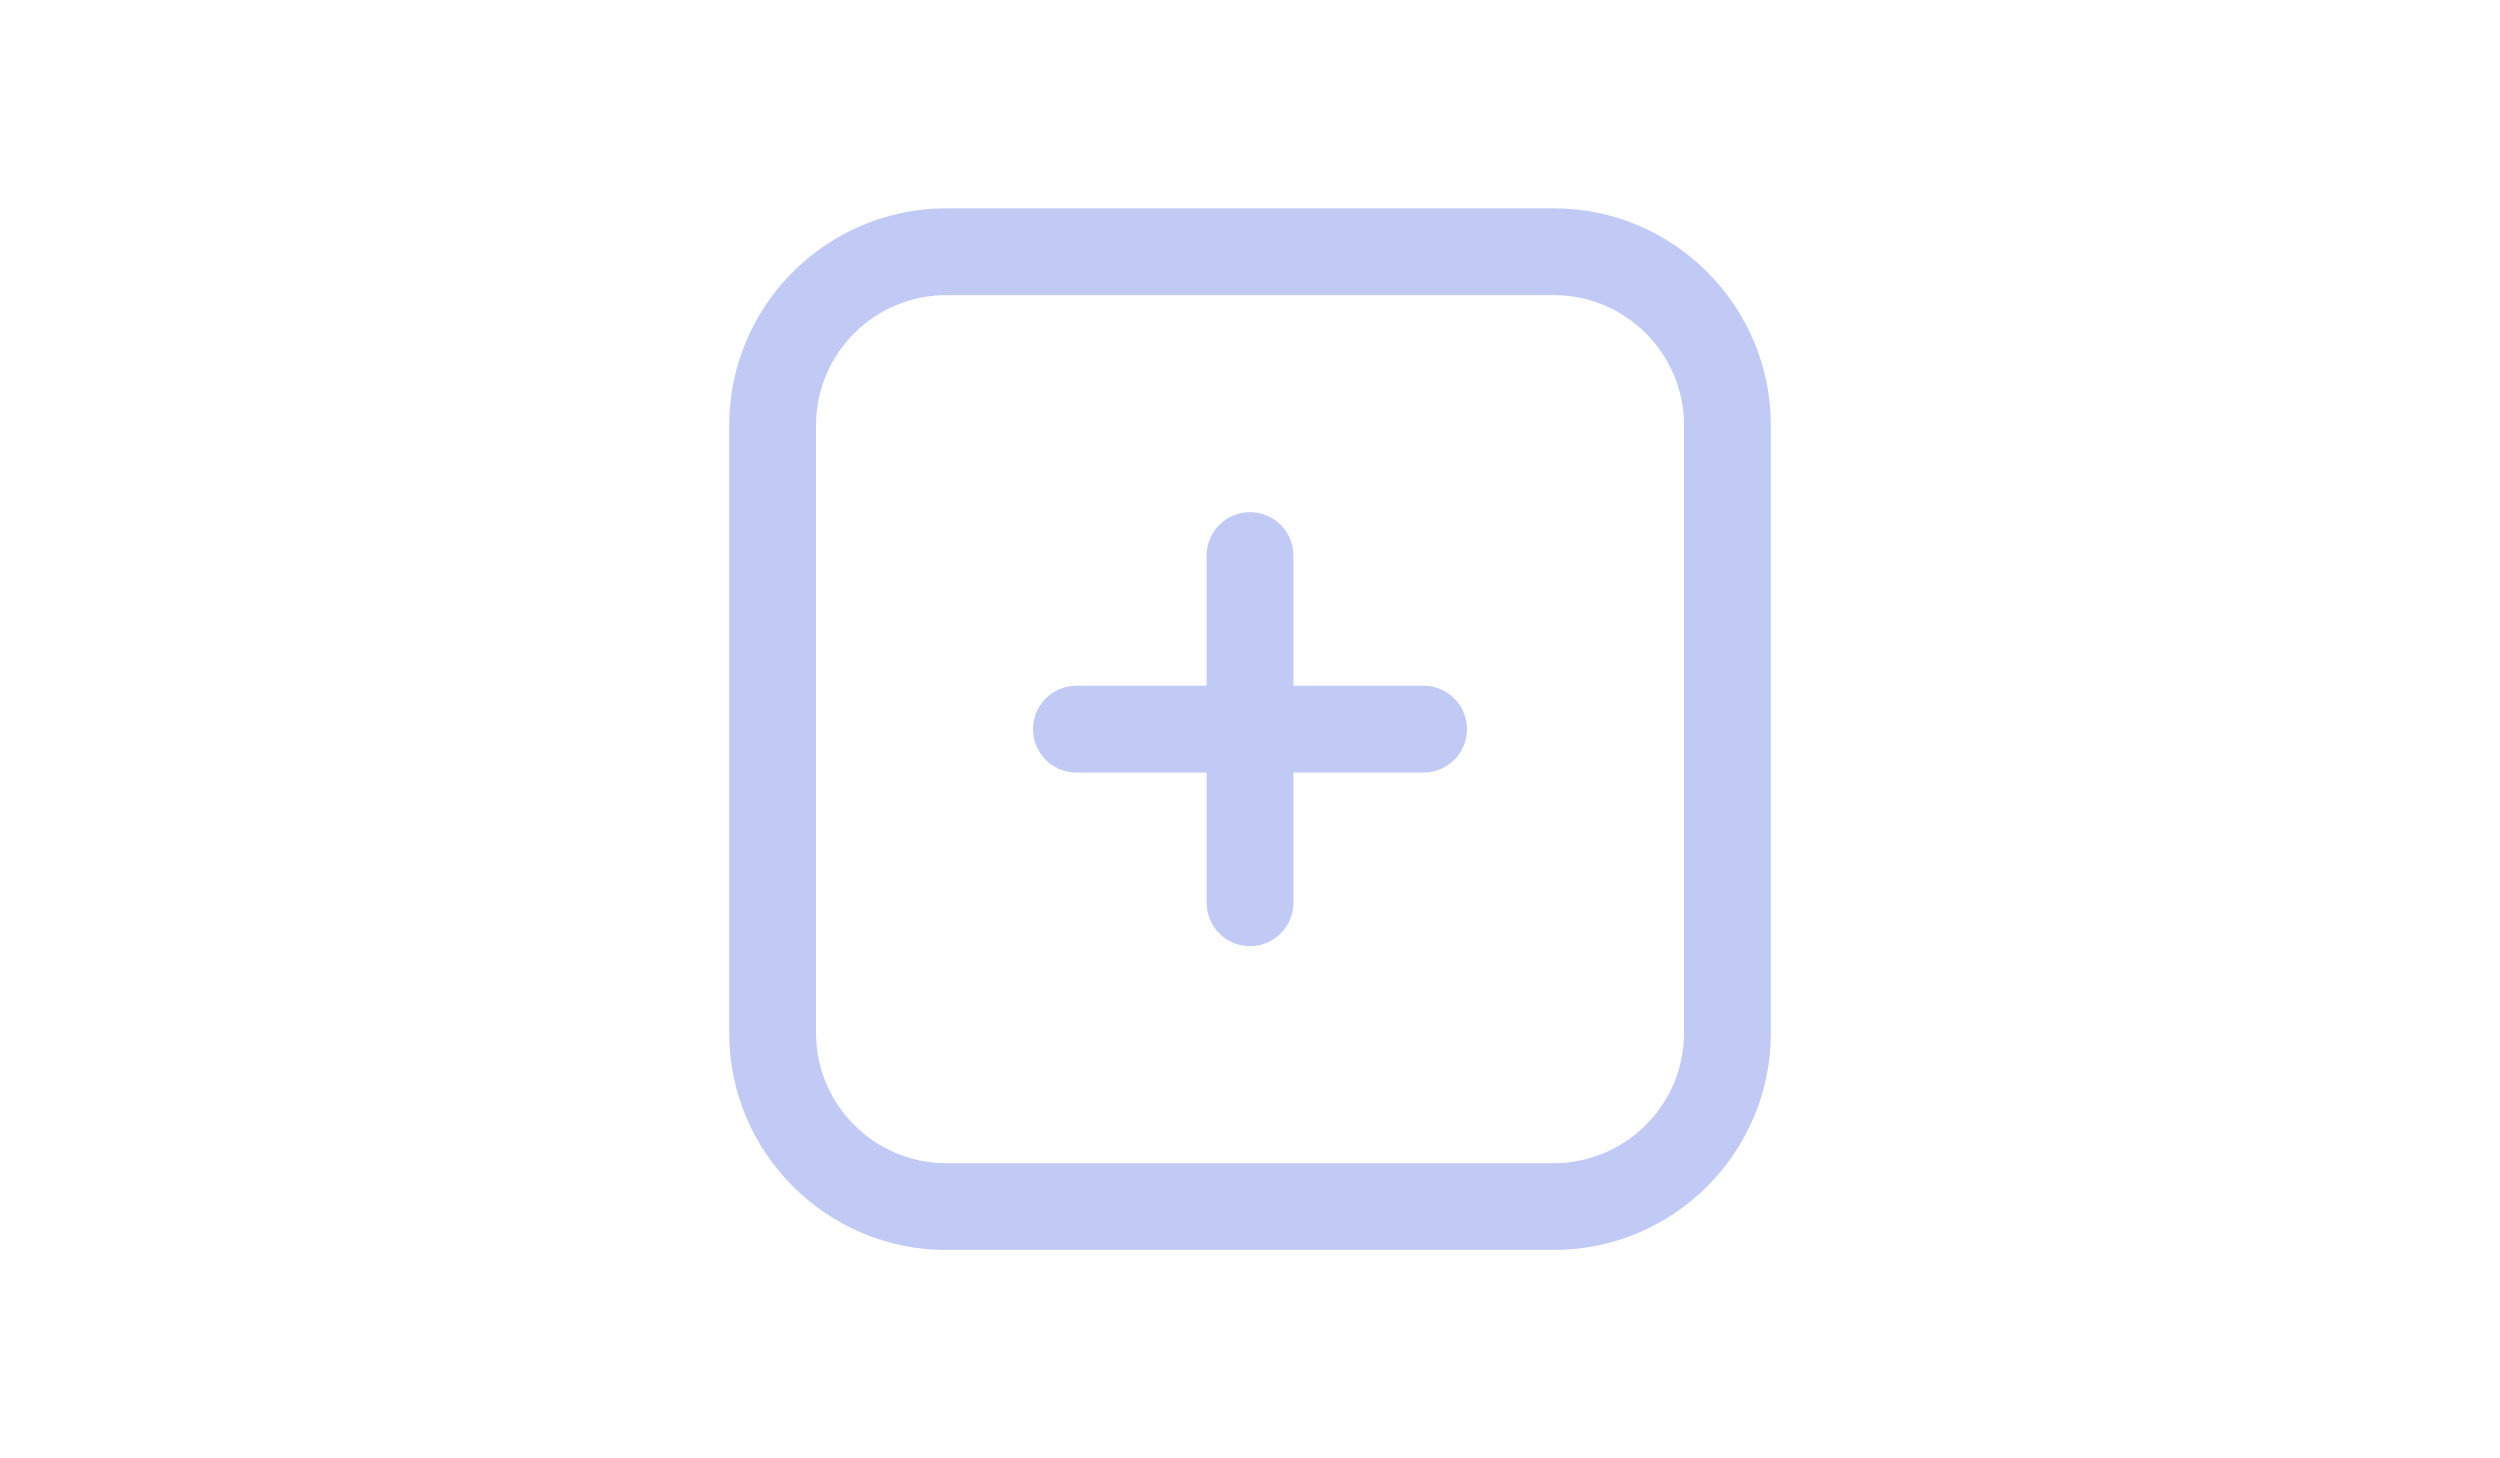 <?xml version="1.0" encoding="UTF-8" standalone="no"?>
<svg
   id="Layer_1"
   data-name="Layer 1"
   viewBox="0 0 56.25 46.875"
   width="1200"
   height="700"
   version="1.1"
   sodipodi:docname="unfocused_extra.svg"
   inkscape:version="1.3.2 (091e20ef0f, 2023-11-25, custom)"
   xmlns:inkscape="http://www.inkscape.org/namespaces/inkscape"
   xmlns:sodipodi="http://sodipodi.sourceforge.net/DTD/sodipodi-0.dtd"
   xmlns="http://www.w3.org/2000/svg"
   xmlns:svg="http://www.w3.org/2000/svg">
  <defs
     id="defs1" />
  <sodipodi:namedview
     id="namedview1"
     pagecolor="#505050"
     bordercolor="#eeeeee"
     borderopacity="1"
     inkscape:showpageshadow="0"
     inkscape:pageopacity="0"
     inkscape:pagecheckerboard="0"
     inkscape:deskcolor="#505050"
     inkscape:zoom="1.1117597"
     inkscape:cx="579.7116"
     inkscape:cy="375.08105"
     inkscape:window-width="2560"
     inkscape:window-height="1418"
     inkscape:window-x="0"
     inkscape:window-y="582"
     inkscape:window-maximized="1"
     inkscape:current-layer="Layer_1" />
  <path
     d="m 35.1,23.437 c 0,0.771 -0.625,1.395 -1.395,1.395 h -4.185 v 4.185 c 0,0.771 -0.625,1.395 -1.395,1.395 -0.77,0 -1.395,-0.624 -1.395,-1.395 v -4.185 h -4.185 c -0.77,0 -1.395,-0.624 -1.395,-1.395 0,-0.771 0.625,-1.395 1.395,-1.395 h 4.185 v -4.185 c 0,-0.771 0.625,-1.395 1.395,-1.395 0.77,0 1.395,0.624 1.395,1.395 v 4.185 h 4.185 c 0.77,0 1.395,0.624 1.395,1.395 z m 9.766,-9.766 v 19.531 c 0,3.846 -3.129,6.975 -6.975,6.975 h -19.531 c -3.846,0 -6.975,-3.129 -6.975,-6.975 V 13.672 c 0,-3.846 3.129,-6.975 6.975,-6.975 h 19.531 c 3.846,0 6.975,3.129 6.975,6.975 z m -2.79,0 c 0,-2.307 -1.878,-4.185 -4.185,-4.185 h -19.531 c -2.307,0 -4.185,1.878 -4.185,4.185 v 19.531 c 0,2.307 1.878,4.185 4.185,4.185 h 19.531 c 2.307,0 4.185,-1.878 4.185,-4.185 z"
     id="path1"
     style="fill:#C0CAF5;fill-opacity:1;stroke-width:1.395" />
</svg>
